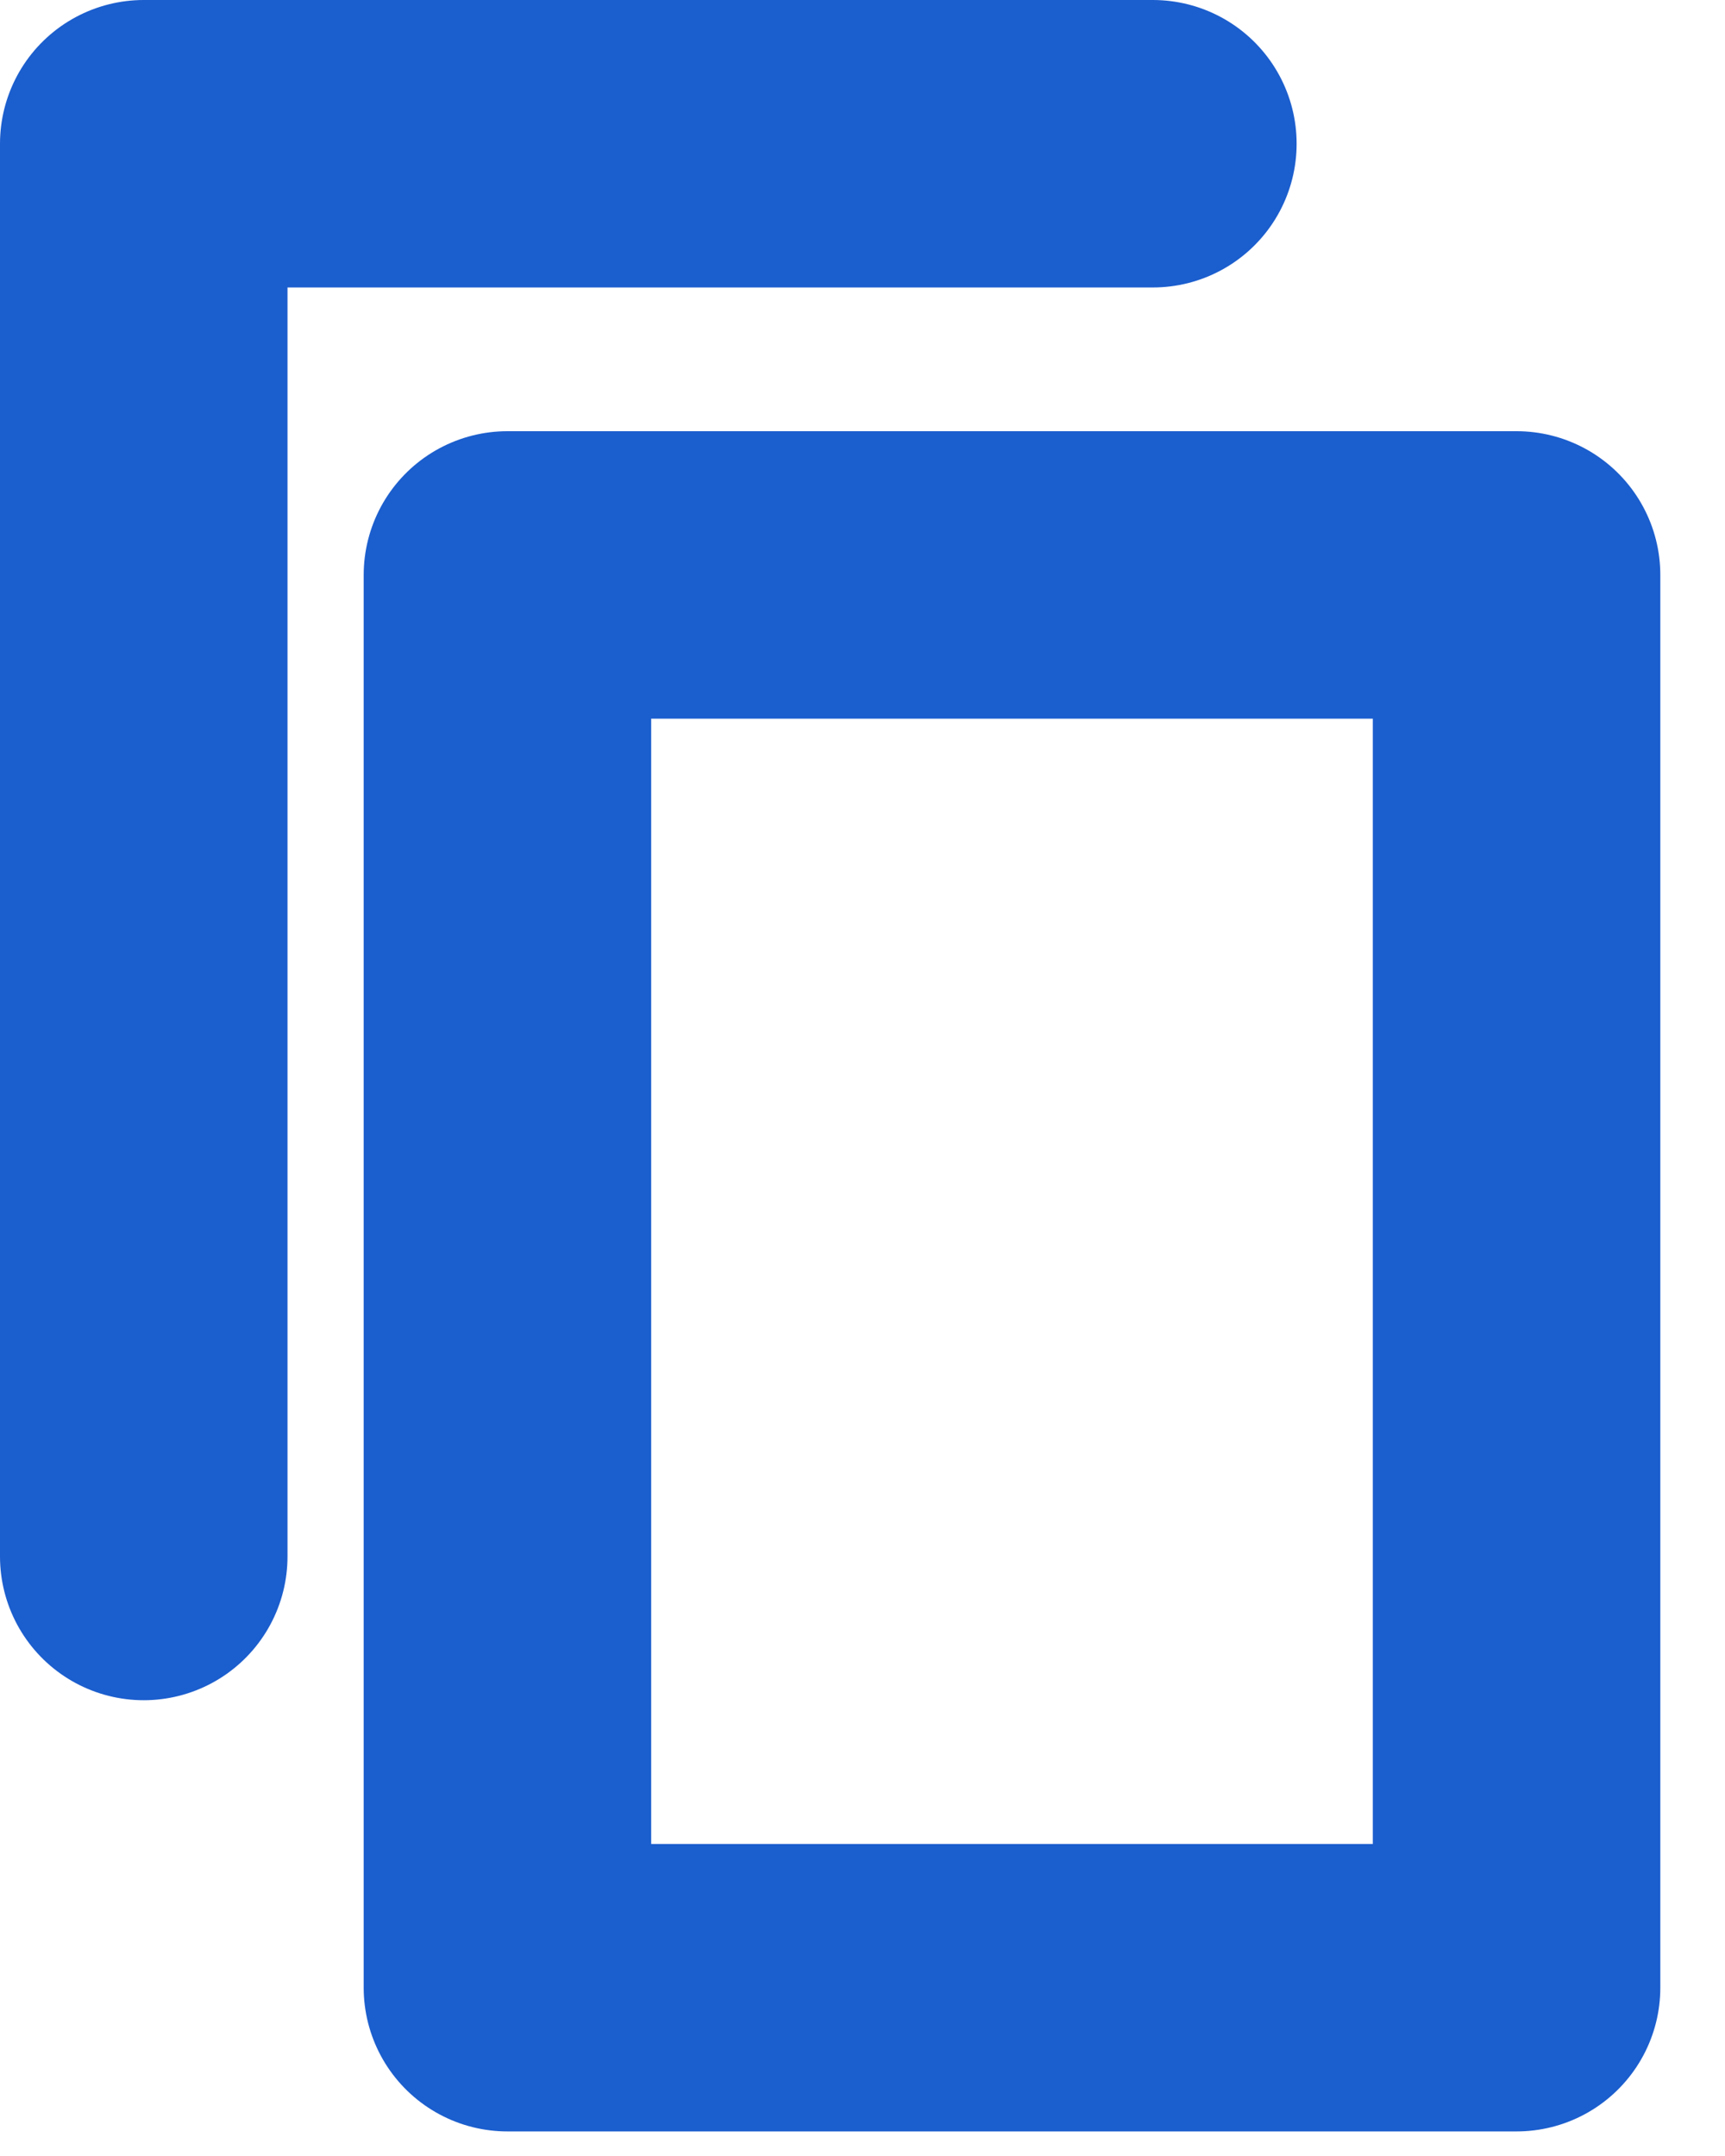<svg width="12" height="15" viewBox="0 0 12 15" fill="none" xmlns="http://www.w3.org/2000/svg">
<title>Copy</title>
<path d="M1 10.829V1H8.02" stroke="#1B5ECE" stroke-width="2" stroke-linecap="round" stroke-linejoin="round"/>
<path fill-rule="evenodd" clip-rule="evenodd" d="M3.53 13.829H10.55V4H3.53V13.829Z" stroke="#1B5ECE" stroke-width="2" stroke-linecap="round" stroke-linejoin="round"/>
</svg>
